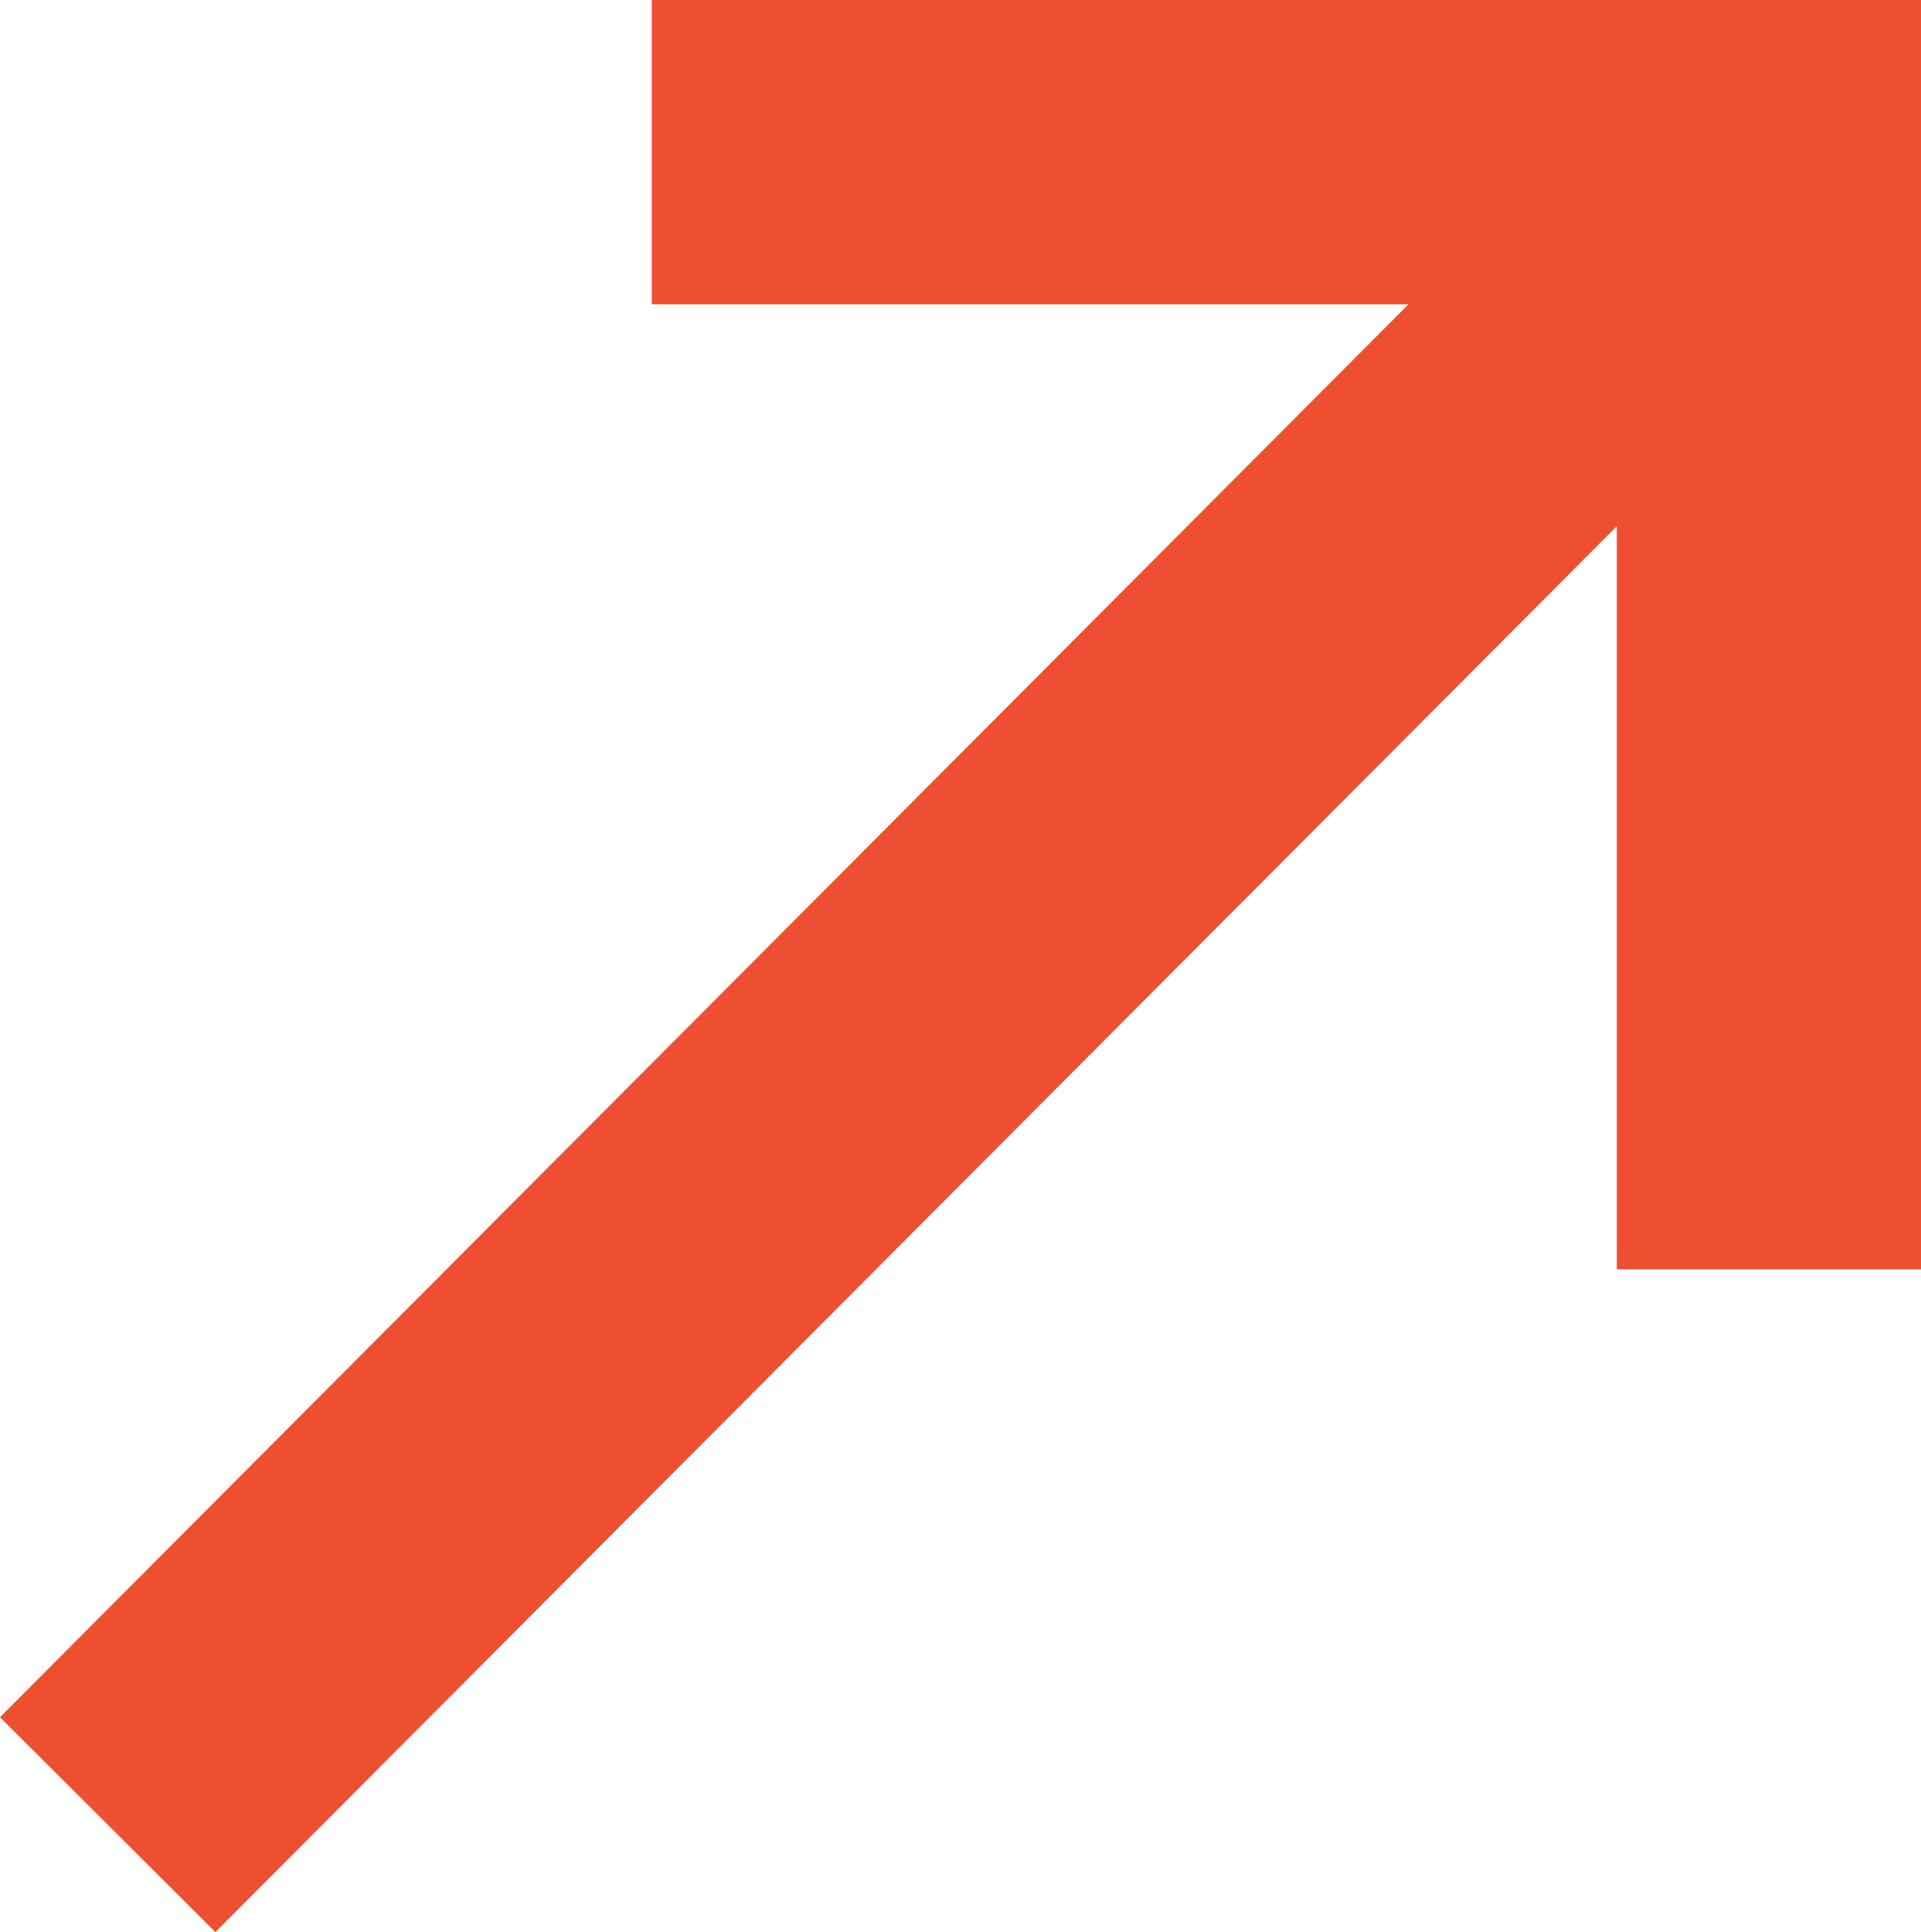 <svg xmlns="http://www.w3.org/2000/svg" width="12.63" height="12.701" viewBox="0 0 12.63 12.701">
  <g id="Group_454" data-name="Group 454" transform="translate(0.708 1)">
    <path id="Path_354" data-name="Path 354" d="M0,.5H7.344V7.844" transform="translate(3.578 -0.5)" fill="none" stroke="#ee4f31" stroke-miterlimit="10" stroke-width="2"/>
    <line id="Line_25" data-name="Line 25" x1="10.942" y2="10.975" transform="translate(0 0.02)" fill="none" stroke="#ee4f31" stroke-miterlimit="10" stroke-width="2"/>
  </g>
</svg>
